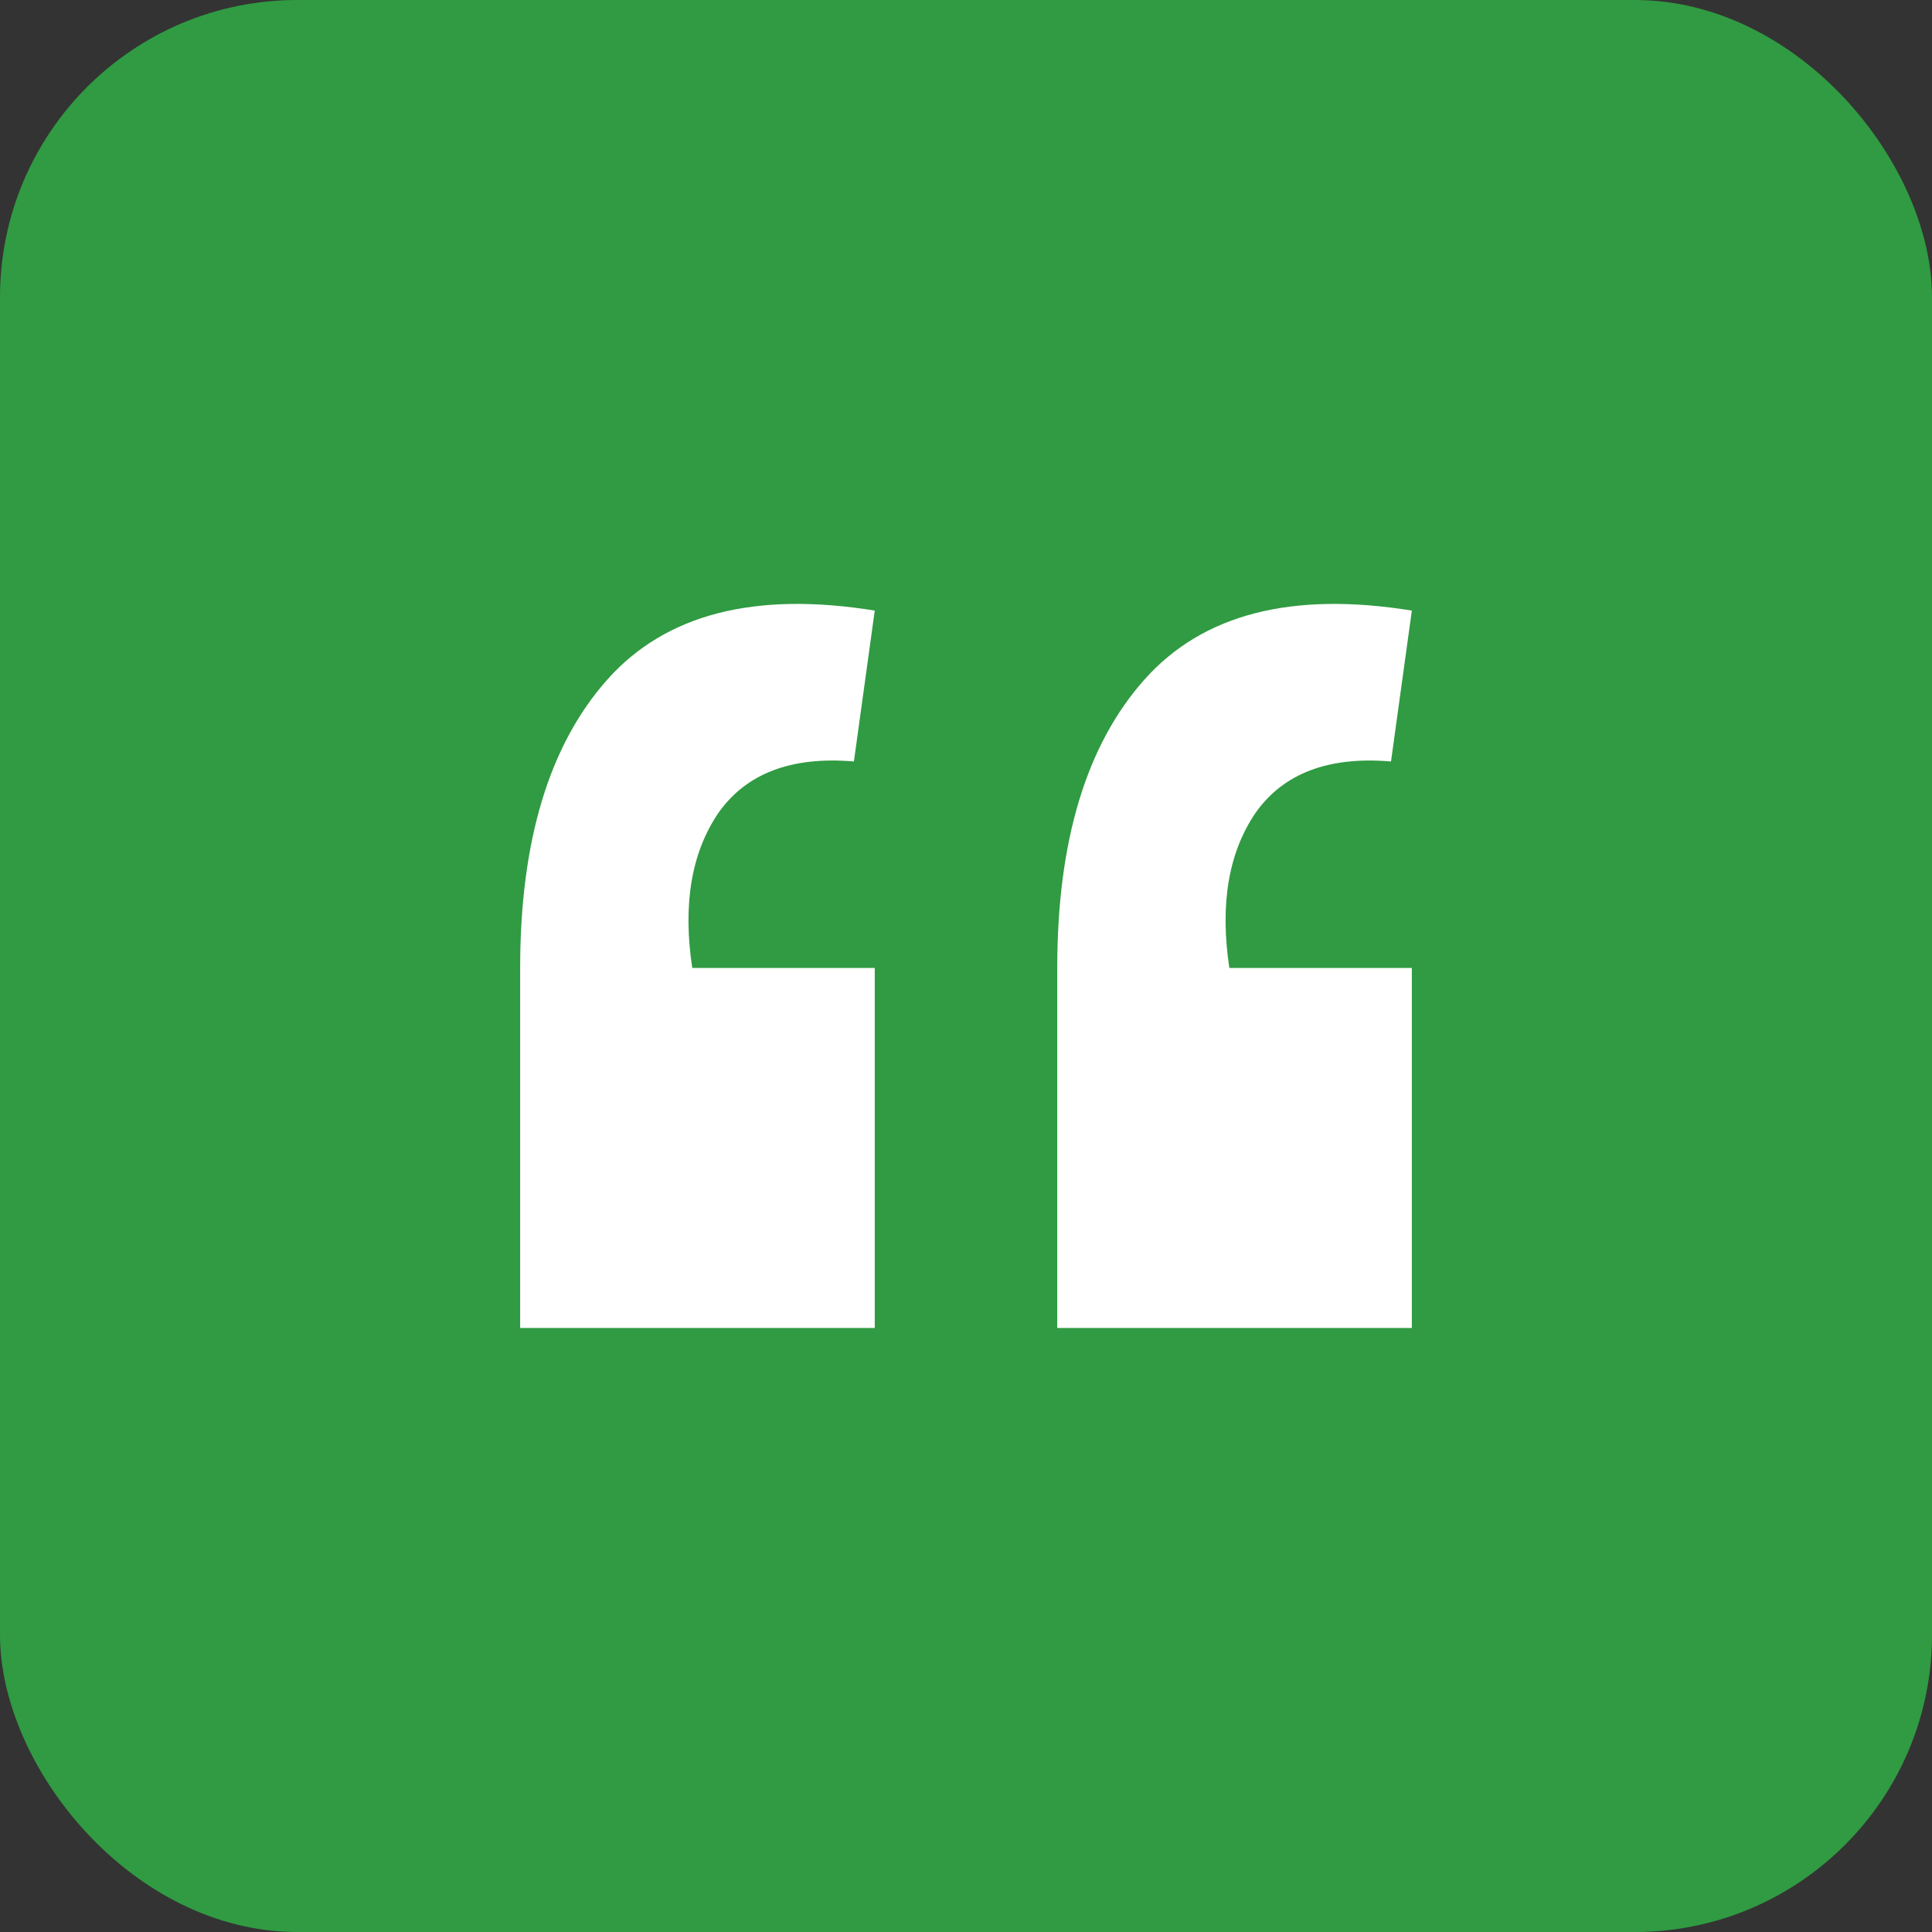 <svg width="52" height="52" viewBox="0 0 52 52" fill="none" xmlns="http://www.w3.org/2000/svg">
<rect x="0" y="0" width="52" height="52" fill="#333333" stroke="none"/>
<rect width="52" height="52" rx="8" fill="#309B42"/>
<path d="M38 16.434C34.772 15.911 32.374 16.529 30.807 18.286C29.24 20.044 28.456 22.632 28.456 26.052V35.742H38V26.052H33.088C32.83 24.342 33.064 22.953 33.789 21.884C34.538 20.816 35.754 20.352 37.439 20.495L38 16.434ZM23.544 16.434C20.316 15.911 17.918 16.529 16.351 18.286C14.784 20.044 14 22.632 14 26.052V35.742H23.544V26.052H18.632C18.374 24.342 18.608 22.953 19.333 21.884C20.082 20.816 21.298 20.352 22.983 20.495L23.544 16.434Z" fill="white"/>
</svg>
